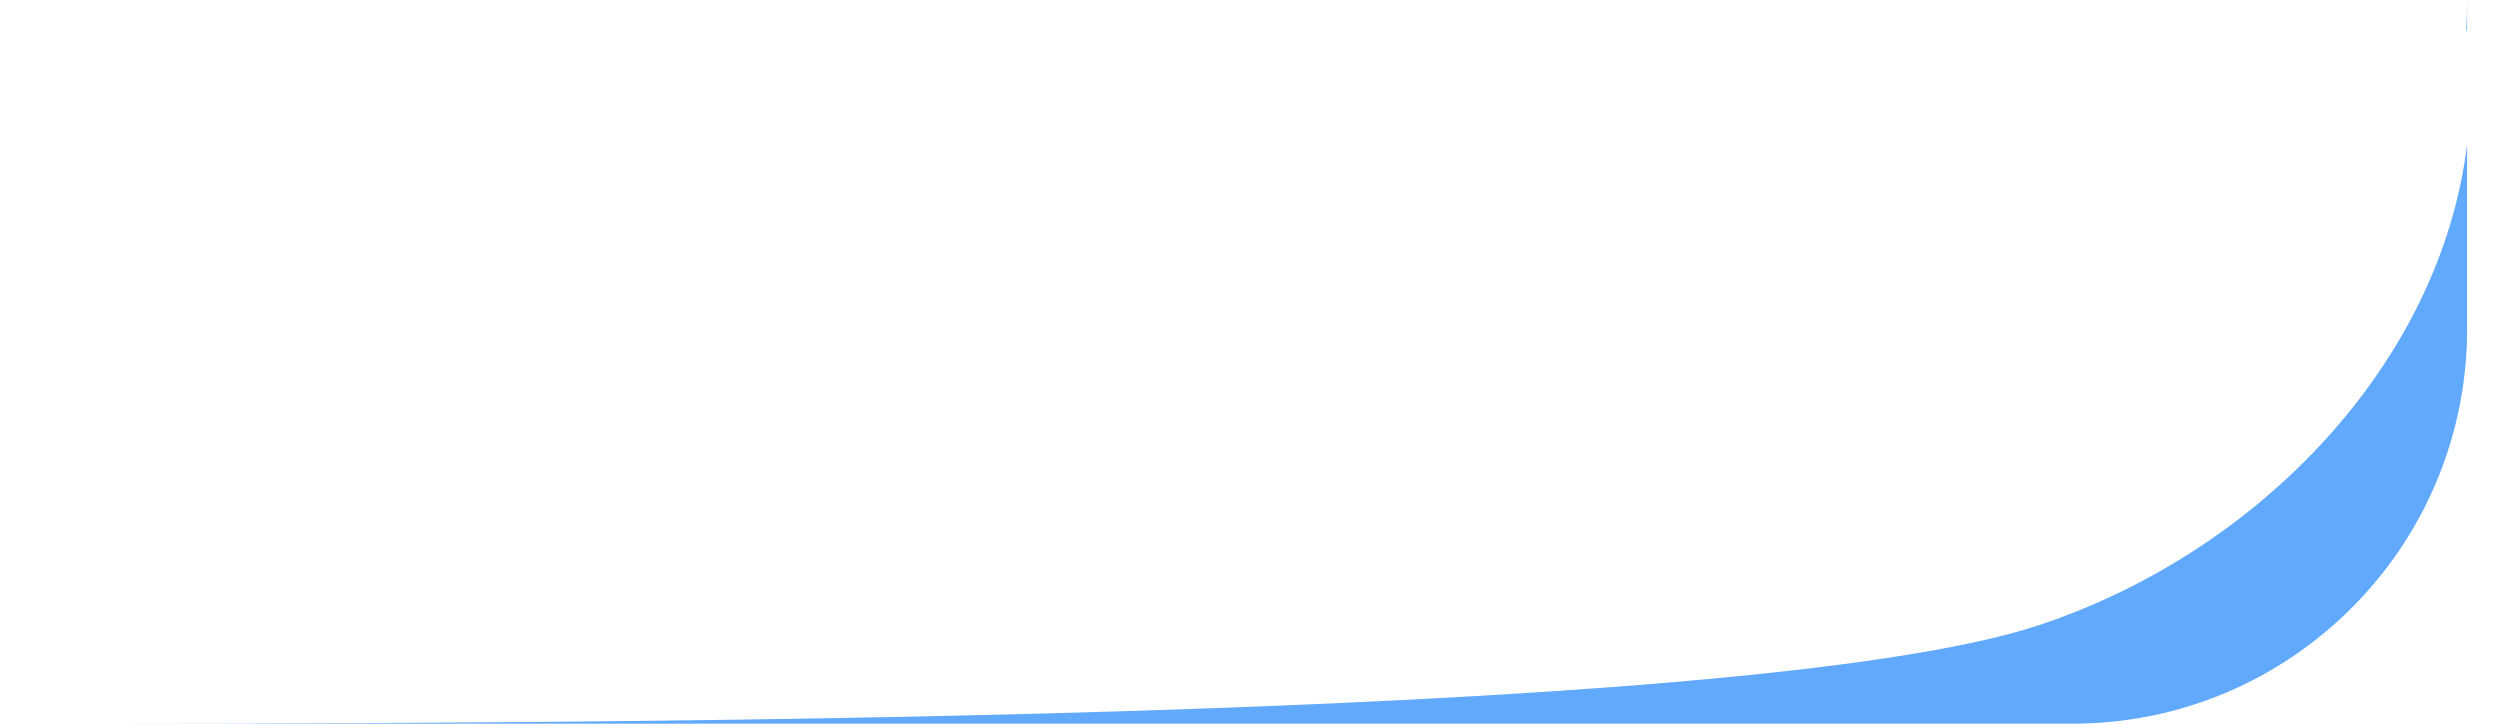 <svg width="38" height="11" viewBox="0 0 38 11" fill="none" xmlns="http://www.w3.org/2000/svg">
<path d="M37.5 5C37.5 8.314 34.814 11 31.5 11H0C8.5 11 26.5 11 31 9.5C34.352 8.383 37.097 5.509 37.5 2.192V5ZM37.5 0.5C37.497 0.478 37.492 0.457 37.488 0.436C37.495 0.291 37.5 0.146 37.5 0V0.5Z" fill="#60A9FD"/>
</svg>
